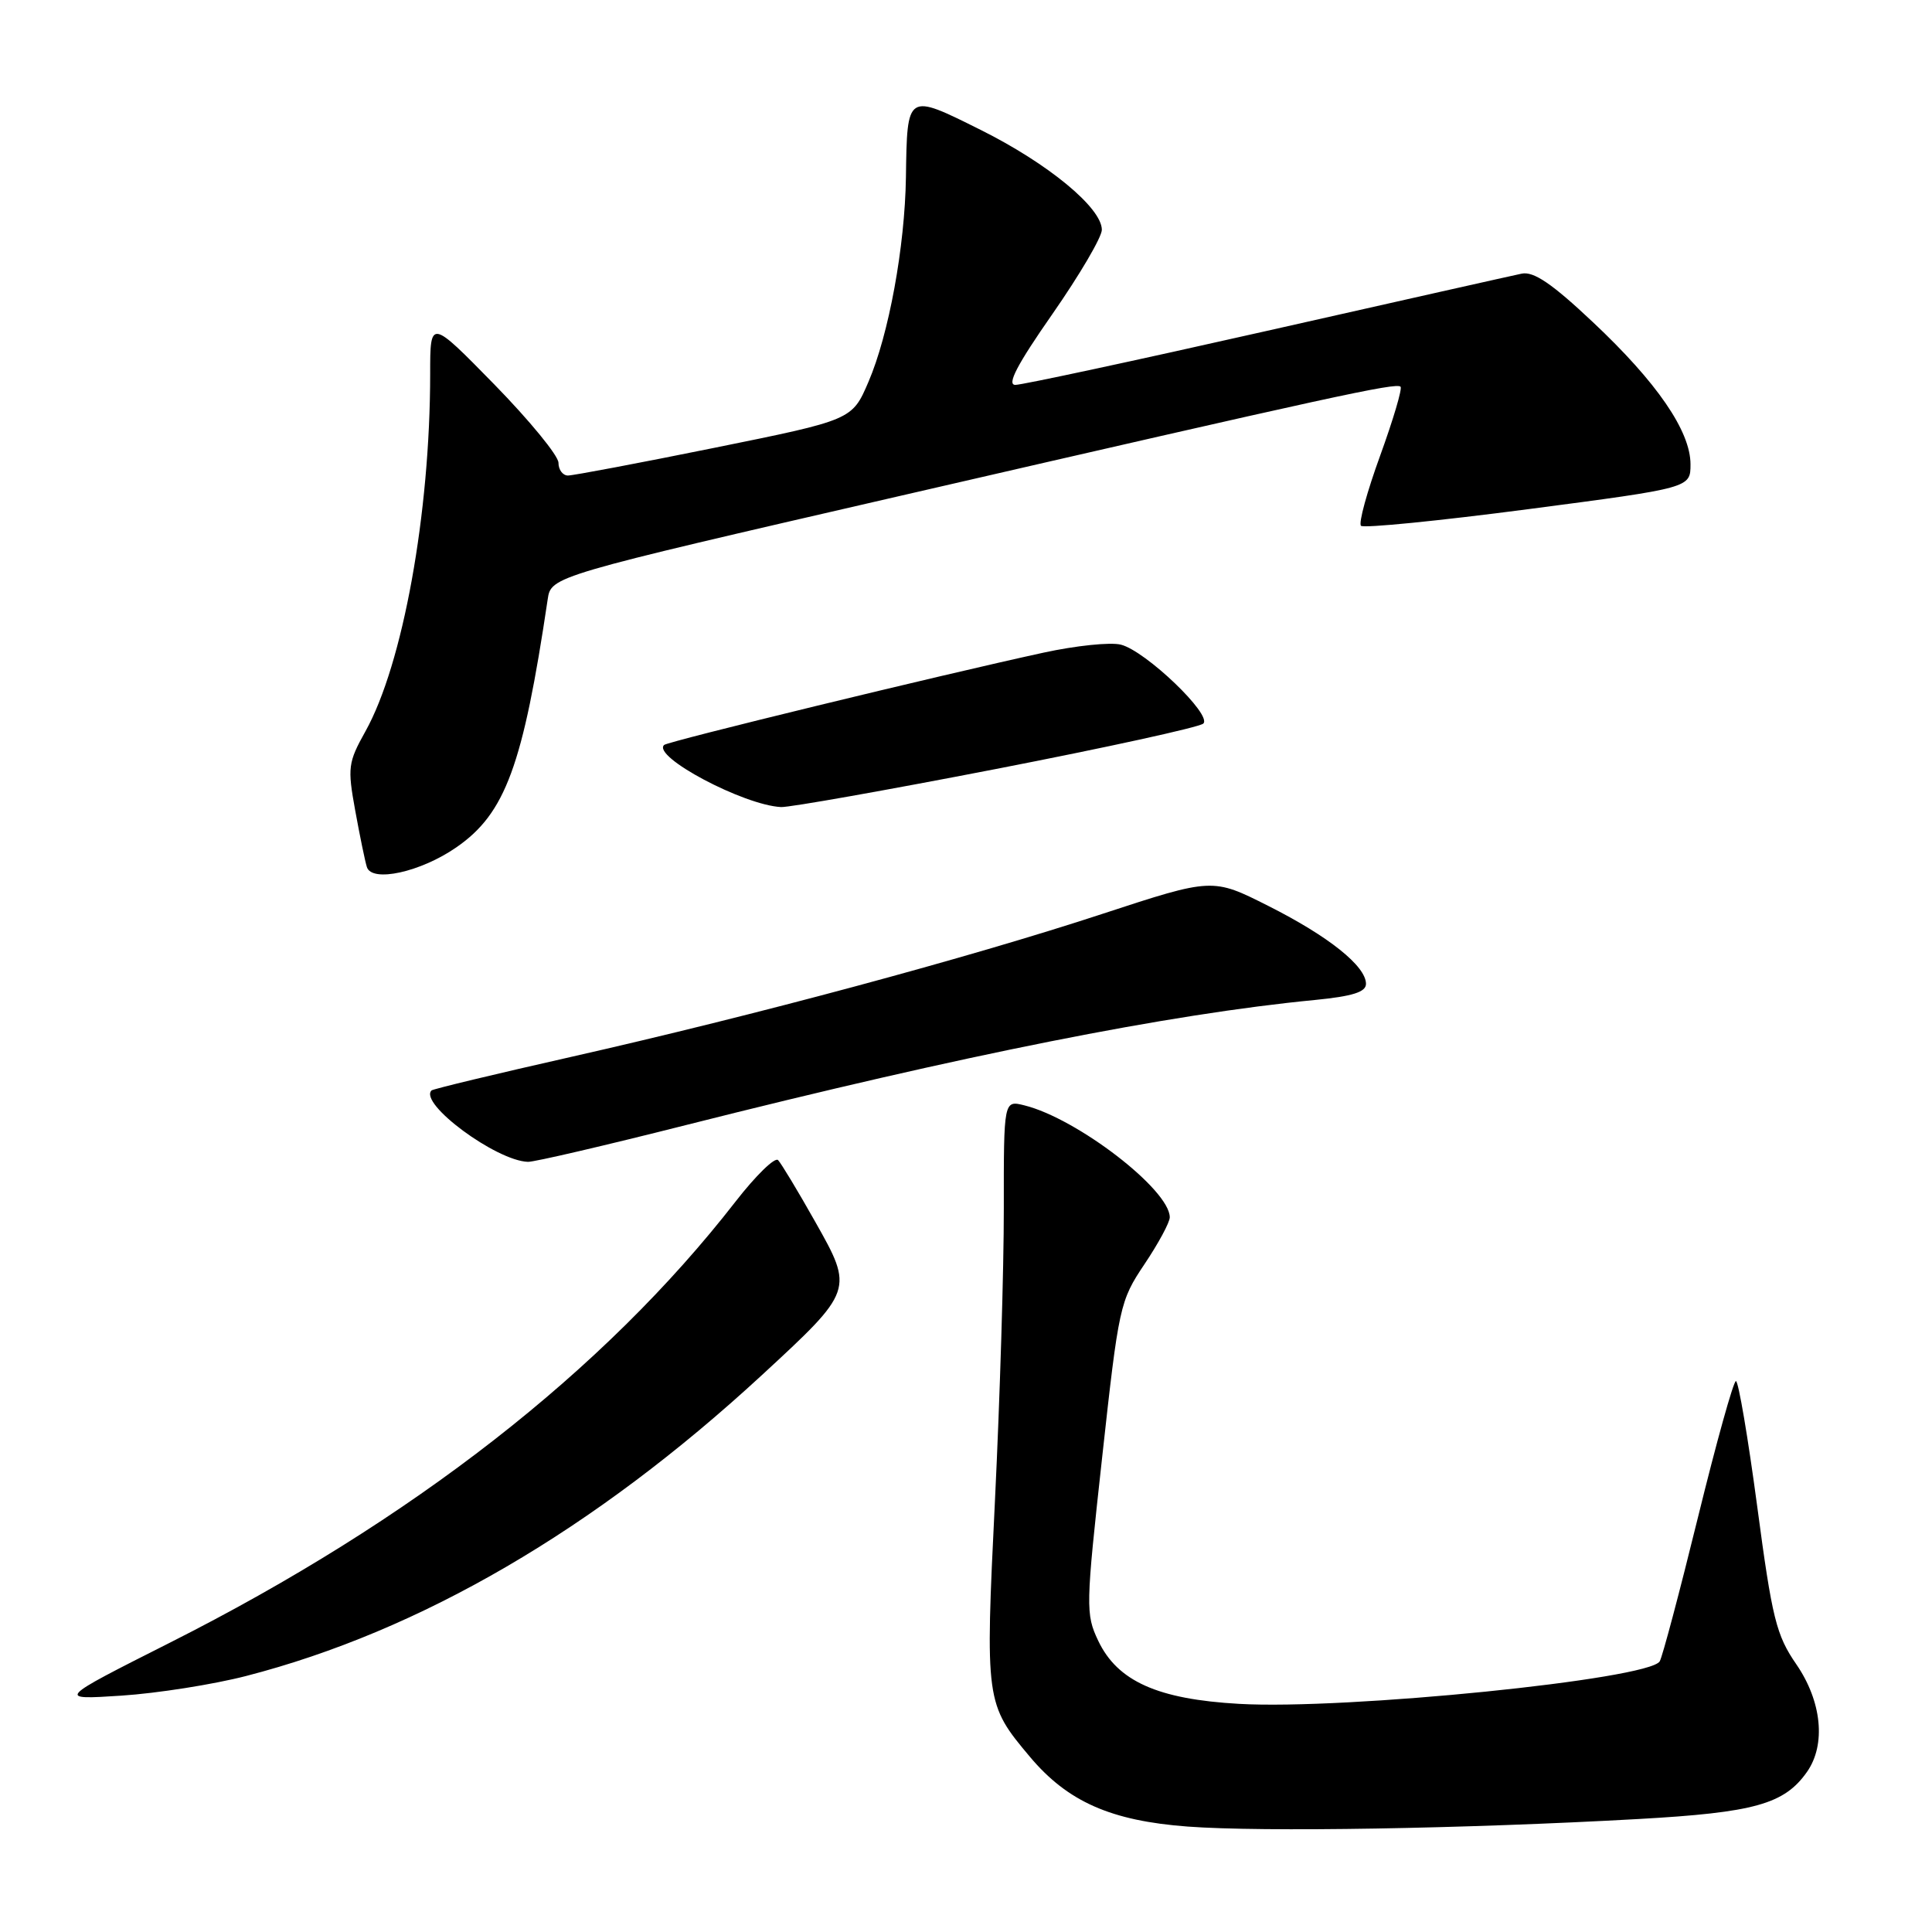 <?xml version="1.0" encoding="UTF-8" standalone="no"?>
<!DOCTYPE svg PUBLIC "-//W3C//DTD SVG 1.1//EN" "http://www.w3.org/Graphics/SVG/1.1/DTD/svg11.dtd" >
<svg xmlns="http://www.w3.org/2000/svg" xmlns:xlink="http://www.w3.org/1999/xlink" version="1.1" viewBox="0 0 256 256">
 <g >
 <path fill="currentColor"
d=" M 217.09 241.03 C 232.47 240.17 236.44 239.06 239.44 234.78 C 241.97 231.17 241.40 225.45 238.03 220.54 C 235.36 216.67 234.82 214.49 232.84 199.61 C 231.62 190.47 230.35 183.00 230.02 183.00 C 229.69 183.00 227.43 191.12 224.99 201.05 C 222.55 210.98 220.27 219.57 219.92 220.14 C 218.44 222.53 178.35 226.58 164.18 225.77 C 153.39 225.16 148.07 222.77 145.52 217.41 C 143.84 213.86 143.86 212.92 146.04 193.11 C 148.24 173.06 148.39 172.37 151.65 167.51 C 153.49 164.77 155.00 161.97 155.00 161.30 C 155.00 157.65 142.74 148.21 135.75 146.47 C 133.00 145.78 133.00 145.78 133.01 160.14 C 133.02 168.04 132.49 185.42 131.84 198.77 C 130.53 225.46 130.58 225.78 136.48 232.80 C 141.48 238.74 147.21 241.27 157.38 242.03 C 167.31 242.77 194.01 242.32 217.09 241.03 Z  M 32.60 222.08 C 55.71 216.12 78.77 202.67 100.92 182.24 C 113.11 170.99 113.13 170.93 108.02 161.89 C 105.73 157.82 103.51 154.15 103.10 153.72 C 102.68 153.29 100.14 155.77 97.46 159.22 C 80.02 181.66 54.60 201.48 22.50 217.67 C 7.50 225.24 7.50 225.24 16.10 224.68 C 20.83 224.37 28.26 223.20 32.60 222.08 Z  M 90.96 149.06 C 127.72 139.78 154.91 134.37 174.25 132.50 C 179.22 132.01 181.00 131.45 181.00 130.37 C 181.00 128.02 176.06 124.07 168.08 120.05 C 160.67 116.31 160.67 116.31 146.08 121.09 C 128.28 126.94 100.01 134.54 75.69 140.04 C 65.69 142.30 57.36 144.30 57.18 144.49 C 55.46 146.21 65.74 153.82 69.96 153.95 C 70.76 153.98 80.21 151.78 90.96 149.06 Z  M 60.48 112.27 C 66.97 107.78 69.29 101.46 72.57 79.43 C 73.02 76.36 73.02 76.36 119.26 65.71 C 176.69 52.48 185.00 50.67 185.58 51.24 C 185.83 51.49 184.61 55.60 182.88 60.37 C 181.14 65.15 179.99 69.33 180.34 69.67 C 180.68 70.01 190.64 69.02 202.48 67.47 C 224.00 64.65 224.00 64.65 224.00 61.52 C 224.00 57.13 219.55 50.65 211.04 42.66 C 205.64 37.57 203.21 35.93 201.63 36.26 C 200.46 36.50 185.25 39.92 167.84 43.85 C 150.43 47.78 135.45 51.00 134.54 51.00 C 133.37 51.00 134.77 48.32 139.45 41.61 C 143.05 36.44 146.00 31.42 146.00 30.45 C 146.00 27.54 138.86 21.65 129.92 17.20 C 120.13 12.32 120.20 12.27 120.04 23.50 C 119.90 32.71 117.77 44.34 115.07 50.61 C 112.91 55.64 112.91 55.64 94.70 59.33 C 84.69 61.36 75.94 63.01 75.25 63.01 C 74.56 63.00 74.00 62.24 74.00 61.32 C 74.00 60.39 70.17 55.72 65.50 50.94 C 57.00 42.26 57.00 42.26 57.00 49.52 C 57.00 68.02 53.38 88.02 48.42 96.91 C 46.12 101.03 46.03 101.71 47.07 107.41 C 47.68 110.76 48.37 114.12 48.61 114.88 C 49.26 116.98 55.74 115.56 60.48 112.27 Z  M 132.00 101.89 C 146.57 99.06 158.92 96.36 159.44 95.88 C 160.68 94.75 151.80 86.24 148.52 85.42 C 147.15 85.07 142.54 85.55 138.27 86.48 C 124.47 89.48 88.52 98.23 88.00 98.71 C 86.36 100.24 98.54 106.70 103.50 106.94 C 104.60 106.99 117.42 104.72 132.00 101.89 Z "/>
</g>
</svg>